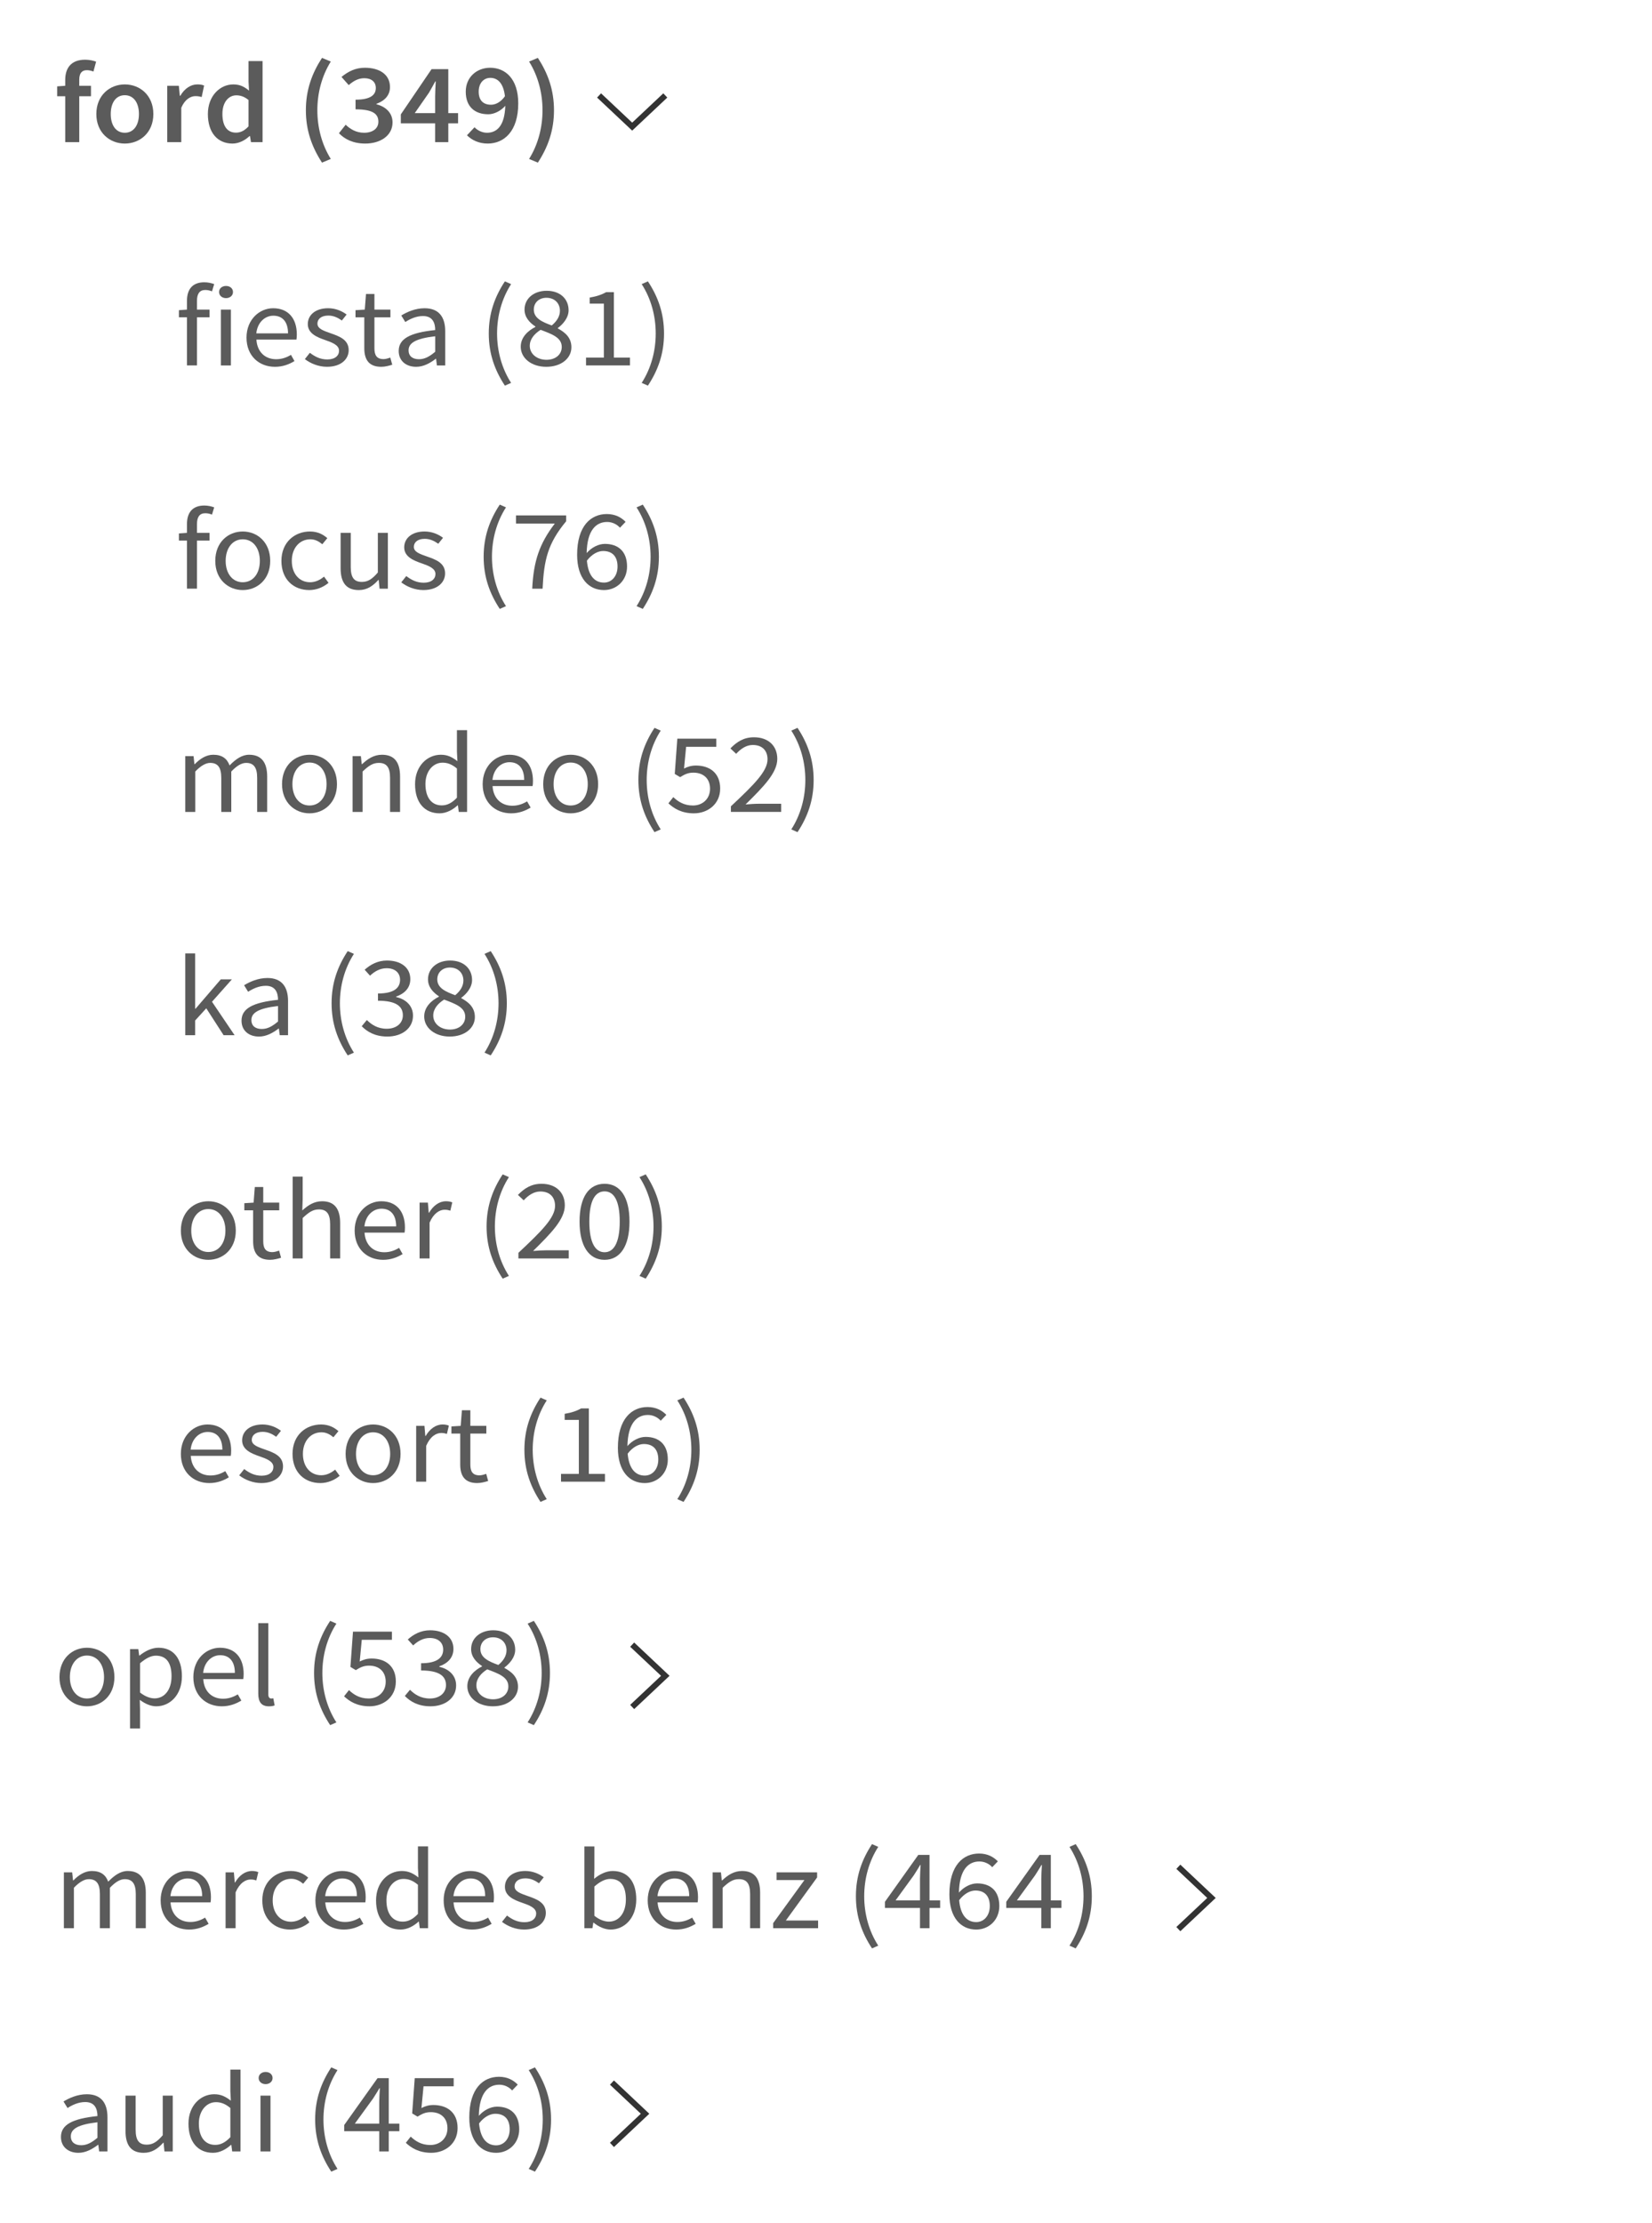 <?xml version="1.0" encoding="utf-8"?>
<!-- Generator: Adobe Illustrator 16.0.0, SVG Export Plug-In . SVG Version: 6.00 Build 0)  -->
<!DOCTYPE svg PUBLIC "-//W3C//DTD SVG 1.1//EN" "http://www.w3.org/Graphics/SVG/1.1/DTD/svg11.dtd">
<svg version="1.1" id="Layer_1" xmlns="http://www.w3.org/2000/svg" xmlns:xlink="http://www.w3.org/1999/xlink" x="0px" y="0px"
	 width="284.334px" height="382.48px" viewBox="0 0 284.334 382.48" enable-background="new 0 0 284.334 382.48"
	 xml:space="preserve">
<g>
	<path fill="none" stroke="#333333" stroke-miterlimit="10" d="M229.842,250.86"/>
</g>
<g>
	<polygon fill="#333333" points="108.808,22.475 102.766,16.788 103.452,16.06 108.808,21.102 114.165,16.06 114.851,16.788 	"/>
</g>
<g>
	<polygon fill="#333333" points="109.15,294.065 108.464,293.336 113.778,288.337 108.464,283.338 109.15,282.61 115.237,288.337 	
		"/>
</g>
<g>
	<polygon fill="#333333" points="203.154,332.285 202.469,331.557 207.783,326.558 202.469,321.558 203.154,320.829 
		209.242,326.558 	"/>
</g>
<g>
	<polygon fill="#333333" points="105.669,369.414 104.983,368.686 110.296,363.687 104.983,358.688 105.669,357.959 
		111.755,363.687 	"/>
</g>
<g enable-background="new    ">
	<path fill="#5B5B5B" d="M14.965,283.508c2.5,0,4.728,1.837,4.728,5.059c0,3.181-2.228,5.019-4.728,5.019
		c-2.5,0-4.728-1.838-4.728-5.019C10.238,285.345,12.465,283.508,14.965,283.508z M14.965,292.241c1.765,0,2.942-1.481,2.942-3.675
		c0-2.214-1.177-3.716-2.942-3.716c-1.744,0-2.941,1.502-2.941,3.716C12.024,290.76,13.222,292.241,14.965,292.241z"/>
	<path fill="#5B5B5B" d="M24.102,294.158v3.24h-1.723v-13.654h1.429l0.147,1.106h0.063c0.924-0.731,2.059-1.343,3.257-1.343
		c2.626,0,4.034,1.916,4.034,4.9c0,3.26-2.08,5.177-4.413,5.177c-0.945,0-1.891-0.415-2.836-1.106L24.102,294.158z M26.603,292.221
		c1.681,0,2.92-1.441,2.92-3.812c0-2.115-0.756-3.537-2.689-3.537c-0.861,0-1.723,0.454-2.731,1.304v5.038
		C25.026,291.946,25.93,292.221,26.603,292.221z"/>
	<path fill="#5B5B5B" d="M37.861,283.508c2.605,0,4.076,1.758,4.076,4.504c0,0.336-0.021,0.652-0.063,0.891h-6.892
		c0.126,2.074,1.45,3.379,3.404,3.379c0.966,0,1.786-0.297,2.542-0.752l0.609,1.067c-0.883,0.534-1.975,0.988-3.362,0.988
		c-2.731,0-4.896-1.878-4.896-5.019C33.28,285.424,35.529,283.508,37.861,283.508z M40.424,287.834c0-1.955-0.924-3.043-2.521-3.043
		c-1.429,0-2.731,1.107-2.941,3.043H40.424z"/>
	<path fill="#5B5B5B" d="M44.455,279.279h1.723v12.251c0,0.514,0.231,0.712,0.483,0.712c0.105,0,0.189,0,0.378-0.04l0.231,1.226
		c-0.231,0.099-0.525,0.158-0.988,0.158c-1.303,0-1.828-0.771-1.828-2.174V279.279z"/>
	<path fill="#5B5B5B" d="M54.054,287.855c0-3.478,1.029-6.323,2.773-8.972l1.071,0.475c-1.618,2.51-2.416,5.493-2.416,8.497
		c0,3.003,0.798,5.987,2.416,8.497l-1.071,0.474C55.083,294.178,54.054,291.332,54.054,287.855z"/>
	<path fill="#5B5B5B" d="M60.061,290.799c0.798,0.75,1.807,1.442,3.383,1.442c1.639,0,2.941-1.126,2.941-2.886
		c0-1.738-1.134-2.766-2.857-2.766c-0.924,0-1.492,0.276-2.29,0.771l-0.925-0.554l0.441-6.066h6.703v1.403h-5.19l-0.357,3.735
		c0.63-0.316,1.24-0.514,2.059-0.514c2.29,0,4.16,1.225,4.16,3.951s-2.185,4.269-4.518,4.269c-2.143,0-3.467-0.851-4.391-1.72
		L60.061,290.799z"/>
	<path fill="#5B5B5B" d="M70.563,290.74c0.798,0.79,1.849,1.502,3.425,1.502c1.618,0,2.773-0.909,2.773-2.312
		c0-1.502-1.092-2.51-4.286-2.51v-1.245c2.857,0,3.803-1.028,3.803-2.352c0-1.226-0.883-1.995-2.312-1.995
		c-1.113,0-2.059,0.533-2.857,1.283l-0.924-1.027c1.029-0.908,2.269-1.58,3.845-1.58c2.333,0,4.013,1.166,4.013,3.201
		c0,1.521-0.987,2.489-2.437,3.003v0.079c1.618,0.355,2.899,1.463,2.899,3.201c0,2.232-1.954,3.597-4.413,3.597
		c-2.143,0-3.509-0.851-4.412-1.778L70.563,290.74z"/>
	<path fill="#5B5B5B" d="M82.957,286.729v-0.08c-0.987-0.651-1.87-1.58-1.87-2.904c0-1.937,1.639-3.24,3.803-3.24
		c2.332,0,3.782,1.402,3.782,3.359c0,1.323-1.03,2.449-1.849,3.043v0.078c1.198,0.652,2.332,1.542,2.332,3.241
		c0,1.877-1.723,3.359-4.328,3.359c-2.521,0-4.392-1.462-4.392-3.458C80.436,288.487,81.696,287.361,82.957,286.729z
		 M84.869,292.379c1.555,0,2.626-0.908,2.626-2.213c0-1.62-1.702-2.213-3.635-2.943c-1.071,0.672-1.87,1.6-1.87,2.746
		C81.991,291.371,83.23,292.379,84.869,292.379z M87.18,283.942c0-1.244-0.861-2.232-2.332-2.232c-1.24,0-2.164,0.811-2.164,2.035
		c0,1.502,1.471,2.135,3.088,2.727C86.676,285.721,87.18,284.871,87.18,283.942z"/>
	<path fill="#5B5B5B" d="M93.229,287.855c0-3.004-0.798-5.987-2.417-8.497l1.072-0.475c1.744,2.648,2.773,5.494,2.773,8.972
		s-1.03,6.323-2.773,8.971l-1.072-0.474C92.43,293.842,93.229,290.858,93.229,287.855z"/>
</g>
<g enable-background="new    ">
	<path fill="#5B5B5B" d="M10.995,322.157h1.429l0.147,1.384h0.063c0.882-0.91,1.954-1.621,3.173-1.621
		c1.555,0,2.395,0.691,2.815,1.838c1.072-1.087,2.122-1.838,3.362-1.838c2.101,0,3.11,1.305,3.11,3.755v6.086H23.37v-5.868
		c0-1.799-0.609-2.569-1.891-2.569c-0.798,0-1.618,0.494-2.563,1.481v6.956h-1.723v-5.868c0-1.799-0.609-2.569-1.912-2.569
		c-0.756,0-1.618,0.494-2.563,1.481v6.956h-1.723V322.157z"/>
	<path fill="#5B5B5B" d="M32.231,321.92c2.605,0,4.076,1.759,4.076,4.506c0,0.336-0.021,0.652-0.063,0.889h-6.892
		c0.126,2.075,1.45,3.379,3.404,3.379c0.966,0,1.786-0.296,2.542-0.75l0.609,1.066c-0.883,0.533-1.975,0.988-3.362,0.988
		c-2.731,0-4.896-1.877-4.896-5.02C27.651,323.837,29.899,321.92,32.231,321.92z M34.795,326.248c0-1.957-0.924-3.043-2.521-3.043
		c-1.429,0-2.731,1.105-2.941,3.043H34.795z"/>
	<path fill="#5B5B5B" d="M38.826,322.157h1.429l0.147,1.739h0.063c0.693-1.205,1.744-1.977,2.899-1.977
		c0.441,0,0.756,0.06,1.093,0.197l-0.336,1.424c-0.336-0.1-0.567-0.158-0.987-0.158c-0.861,0-1.891,0.592-2.584,2.213v6.165h-1.723
		V322.157z"/>
	<path fill="#5B5B5B" d="M50.064,321.92c1.345,0,2.29,0.533,2.983,1.146l-0.861,1.047c-0.609-0.494-1.24-0.85-2.059-0.85
		c-1.849,0-3.194,1.502-3.194,3.715c0,2.193,1.282,3.676,3.152,3.676c0.966,0,1.786-0.455,2.395-0.969l0.777,1.067
		c-0.924,0.771-2.101,1.245-3.319,1.245c-2.71,0-4.791-1.838-4.791-5.02C45.147,323.758,47.438,321.92,50.064,321.92z"/>
	<path fill="#5B5B5B" d="M58.865,321.92c2.605,0,4.076,1.759,4.076,4.506c0,0.336-0.021,0.652-0.063,0.889h-6.892
		c0.126,2.075,1.45,3.379,3.404,3.379c0.966,0,1.786-0.296,2.542-0.75l0.609,1.066c-0.883,0.533-1.975,0.988-3.362,0.988
		c-2.731,0-4.896-1.877-4.896-5.02C54.285,323.837,56.533,321.92,58.865,321.92z M61.429,326.248c0-1.957-0.924-3.043-2.521-3.043
		c-1.429,0-2.731,1.105-2.941,3.043H61.429z"/>
	<path fill="#5B5B5B" d="M69.158,321.92c1.177,0,1.954,0.415,2.857,1.107l-0.084-1.641v-3.695h1.744v14.069h-1.429l-0.147-1.126
		h-0.063c-0.798,0.73-1.891,1.363-3.088,1.363c-2.563,0-4.224-1.818-4.224-5.02C64.724,323.857,66.826,321.92,69.158,321.92z
		 M69.326,330.635c0.946,0,1.765-0.436,2.605-1.324v-5.02c-0.861-0.73-1.639-1.008-2.479-1.008c-1.639,0-2.942,1.482-2.942,3.676
		C66.51,329.251,67.54,330.635,69.326,330.635z"/>
	<path fill="#5B5B5B" d="M80.941,321.92c2.605,0,4.076,1.759,4.076,4.506c0,0.336-0.021,0.652-0.063,0.889h-6.892
		c0.126,2.075,1.45,3.379,3.404,3.379c0.966,0,1.786-0.296,2.542-0.75l0.609,1.066c-0.883,0.533-1.975,0.988-3.362,0.988
		c-2.731,0-4.896-1.877-4.896-5.02C76.361,323.837,78.609,321.92,80.941,321.92z M83.505,326.248c0-1.957-0.924-3.043-2.521-3.043
		c-1.429,0-2.731,1.105-2.941,3.043H83.505z"/>
	<path fill="#5B5B5B" d="M87.262,329.587c0.882,0.672,1.786,1.146,3.005,1.146c1.345,0,2.017-0.672,2.017-1.502
		c0-0.987-1.219-1.423-2.333-1.817c-1.45-0.494-3.046-1.146-3.046-2.768c0-1.541,1.303-2.727,3.509-2.727
		c1.282,0,2.395,0.494,3.173,1.087l-0.82,1.028c-0.693-0.494-1.429-0.85-2.332-0.85c-1.282,0-1.87,0.651-1.87,1.383
		c0,0.908,1.114,1.244,2.269,1.66c1.471,0.514,3.11,1.086,3.11,2.904c0,1.561-1.324,2.865-3.74,2.865
		c-1.45,0-2.837-0.573-3.803-1.324L87.262,329.587z"/>
	<path fill="#5B5B5B" d="M100.58,317.692h1.723v3.834l-0.042,1.738c0.924-0.771,2.059-1.344,3.194-1.344
		c2.647,0,4.055,1.917,4.055,4.881c0,3.28-2.08,5.197-4.413,5.197c-0.945,0-2.017-0.436-2.92-1.186h-0.063l-0.147,0.948h-1.387
		V317.692z M104.803,330.635c1.681,0,2.92-1.443,2.92-3.814c0-2.113-0.756-3.537-2.689-3.537c-0.861,0-1.765,0.455-2.731,1.305
		v5.039C103.206,330.358,104.13,330.635,104.803,330.635z"/>
	<path fill="#5B5B5B" d="M116.061,321.92c2.605,0,4.076,1.759,4.076,4.506c0,0.336-0.021,0.652-0.063,0.889h-6.892
		c0.126,2.075,1.45,3.379,3.404,3.379c0.966,0,1.786-0.296,2.542-0.75l0.609,1.066c-0.883,0.533-1.975,0.988-3.362,0.988
		c-2.731,0-4.896-1.877-4.896-5.02C111.48,323.837,113.729,321.92,116.061,321.92z M118.625,326.248
		c0-1.957-0.924-3.043-2.521-3.043c-1.429,0-2.731,1.105-2.941,3.043H118.625z"/>
	<path fill="#5B5B5B" d="M122.656,322.157h1.429l0.147,1.384h0.063c0.966-0.91,2.017-1.621,3.425-1.621
		c2.143,0,3.11,1.305,3.11,3.755v6.086h-1.723v-5.868c0-1.799-0.588-2.569-1.933-2.569c-1.05,0-1.765,0.514-2.794,1.481v6.956
		h-1.723V322.157z"/>
	<path fill="#5B5B5B" d="M133.074,330.891l5.379-7.409h-4.791v-1.324h6.976v0.87l-5.379,7.41h5.547v1.323h-7.732V330.891z"/>
	<path fill="#5B5B5B" d="M147.315,326.268c0-3.479,1.029-6.323,2.773-8.971l1.071,0.474c-1.618,2.51-2.416,5.493-2.416,8.497
		s0.798,5.987,2.416,8.496l-1.071,0.475C148.345,332.591,147.315,329.745,147.315,326.268z"/>
	<path fill="#5B5B5B" d="M161.812,328.283h-1.828v3.478h-1.64v-3.478h-6.03v-1.067l5.736-8.062h1.934v7.824h1.828V328.283z
		 M158.344,326.979v-3.655c0-0.672,0.063-1.759,0.105-2.431h-0.084c-0.337,0.613-0.715,1.166-1.093,1.778l-3.131,4.308H158.344z"/>
	<path fill="#5B5B5B" d="M170.779,321.268c-0.546-0.611-1.366-0.987-2.206-0.987c-1.87,0-3.445,1.363-3.529,5.354
		c0.84-0.968,2.037-1.58,3.131-1.58c2.311,0,3.823,1.304,3.823,3.893c0,2.41-1.807,4.051-3.972,4.051
		c-2.626,0-4.622-2.016-4.622-6.066c0-5.059,2.438-7.016,5.106-7.016c1.449,0,2.479,0.574,3.235,1.344L170.779,321.268z
		 M170.359,327.948c0-1.641-0.819-2.668-2.479-2.668c-0.84,0-1.891,0.475-2.795,1.66c0.211,2.45,1.24,3.773,2.941,3.773
		C169.351,330.713,170.359,329.608,170.359,327.948z"/>
	<path fill="#5B5B5B" d="M182.69,328.283h-1.828v3.478h-1.64v-3.478h-6.03v-1.067l5.736-8.062h1.934v7.824h1.828V328.283z
		 M179.223,326.979v-3.655c0-0.672,0.063-1.759,0.105-2.431h-0.084c-0.337,0.613-0.715,1.166-1.093,1.778l-3.131,4.308H179.223z"/>
	<path fill="#5B5B5B" d="M186.489,326.268c0-3.004-0.798-5.987-2.416-8.497l1.072-0.474c1.743,2.647,2.773,5.492,2.773,8.971
		c0,3.478-1.03,6.323-2.773,8.971l-1.072-0.475C185.691,332.255,186.489,329.272,186.489,326.268z"/>
</g>
<g enable-background="new    ">
	<path fill="#5B5B5B" d="M16.772,364.087c0-1.226-0.441-2.411-2.101-2.411c-1.198,0-2.248,0.514-3.046,1.027l-0.694-1.126
		c0.946-0.573,2.375-1.245,4.013-1.245c2.5,0,3.551,1.562,3.551,3.952v5.889h-1.429l-0.147-1.146h-0.042
		c-0.987,0.75-2.122,1.383-3.383,1.383c-1.723,0-3.004-1.008-3.004-2.727C10.49,365.588,12.423,364.541,16.772,364.087z
		 M13.978,369.106c0.987,0,1.807-0.454,2.794-1.284v-2.667c-3.425,0.395-4.581,1.186-4.581,2.41
		C12.192,368.652,12.97,369.106,13.978,369.106z"/>
	<path fill="#5B5B5B" d="M21.602,360.57h1.744v5.868c0,1.799,0.567,2.569,1.912,2.569c1.05,0,1.786-0.493,2.752-1.62v-6.817h1.723
		v9.604h-1.429l-0.147-1.502h-0.063c-0.945,1.048-1.954,1.739-3.362,1.739c-2.164,0-3.131-1.305-3.131-3.754V360.57z"/>
	<path fill="#5B5B5B" d="M36.874,360.332c1.177,0,1.954,0.415,2.857,1.107l-0.084-1.641v-3.695h1.744v14.069h-1.429l-0.147-1.126
		h-0.063c-0.798,0.73-1.891,1.363-3.088,1.363c-2.563,0-4.224-1.818-4.224-5.02C32.44,362.269,34.542,360.332,36.874,360.332z
		 M37.042,369.047c0.946,0,1.765-0.436,2.605-1.324v-5.02c-0.861-0.73-1.639-1.008-2.479-1.008c-1.639,0-2.942,1.482-2.942,3.676
		C34.226,367.663,35.256,369.047,37.042,369.047z"/>
	<path fill="#5B5B5B" d="M44.518,357.546c0-0.632,0.525-1.047,1.198-1.047s1.198,0.415,1.198,1.047c0,0.612-0.525,1.048-1.198,1.048
		S44.518,358.158,44.518,357.546z M44.833,360.57h1.723v9.604h-1.723V360.57z"/>
	<path fill="#5B5B5B" d="M54.243,364.68c0-3.479,1.029-6.323,2.773-8.971l1.071,0.474c-1.618,2.51-2.416,5.493-2.416,8.497
		s0.798,5.987,2.416,8.496l-1.071,0.475C55.272,371.003,54.243,368.157,54.243,364.68z"/>
	<path fill="#5B5B5B" d="M68.739,366.696h-1.828v3.478h-1.639v-3.478h-6.03v-1.067l5.736-8.062h1.933v7.824h1.828V366.696z
		 M65.272,365.391v-3.655c0-0.672,0.063-1.759,0.105-2.431h-0.084c-0.336,0.613-0.715,1.166-1.093,1.778l-3.131,4.308H65.272z"/>
	<path fill="#5B5B5B" d="M70.689,367.624c0.798,0.751,1.807,1.442,3.383,1.442c1.639,0,2.941-1.127,2.941-2.885
		c0-1.739-1.134-2.767-2.857-2.767c-0.924,0-1.492,0.276-2.29,0.771l-0.925-0.553l0.441-6.066h6.703v1.402h-5.19l-0.357,3.734
		c0.63-0.316,1.24-0.514,2.059-0.514c2.29,0,4.16,1.226,4.16,3.952c0,2.728-2.185,4.269-4.518,4.269
		c-2.143,0-3.467-0.85-4.391-1.719L70.689,367.624z"/>
	<path fill="#5B5B5B" d="M88.146,359.68c-0.546-0.611-1.366-0.987-2.206-0.987c-1.87,0-3.446,1.363-3.53,5.354
		c0.84-0.968,2.038-1.58,3.131-1.58c2.311,0,3.824,1.304,3.824,3.893c0,2.41-1.807,4.051-3.971,4.051
		c-2.626,0-4.623-2.016-4.623-6.066c0-5.059,2.438-7.016,5.106-7.016c1.45,0,2.479,0.574,3.236,1.344L88.146,359.68z M87.727,366.36
		c0-1.641-0.819-2.668-2.479-2.668c-0.84,0-1.891,0.475-2.794,1.66c0.21,2.45,1.24,3.773,2.941,3.773
		C86.718,369.125,87.727,368.02,87.727,366.36z"/>
	<path fill="#5B5B5B" d="M93.417,364.68c0-3.004-0.798-5.987-2.417-8.497l1.072-0.474c1.744,2.647,2.773,5.492,2.773,8.971
		c0,3.478-1.03,6.323-2.773,8.971l-1.072-0.475C92.619,370.667,93.417,367.684,93.417,364.68z"/>
</g>
<g enable-background="new    ">
	<path fill="#5B5B5B" d="M16.079,12.311c-0.378-0.158-0.777-0.237-1.135-0.237c-0.84,0-1.303,0.514-1.303,1.64v1.047h2.018v1.798
		h-2.018v7.904h-2.416v-7.904H9.839V14.86l1.387-0.099v-1.008c0-2.016,0.987-3.478,3.425-3.478c0.735,0,1.429,0.158,1.891,0.336
		L16.079,12.311z"/>
	<path fill="#5B5B5B" d="M21.477,14.524c2.584,0,4.917,1.857,4.917,5.098c0,3.221-2.333,5.079-4.917,5.079
		c-2.563,0-4.896-1.857-4.896-5.079C16.581,16.381,18.914,14.524,21.477,14.524z M21.477,22.843c1.513,0,2.437-1.285,2.437-3.221
		c0-1.956-0.924-3.241-2.437-3.241c-1.513,0-2.417,1.285-2.417,3.241C19.061,21.558,19.964,22.843,21.477,22.843z"/>
	<path fill="#5B5B5B" d="M28.785,14.761h1.996l0.168,1.719h0.084c0.735-1.265,1.828-1.957,2.92-1.957
		c0.525,0,0.861,0.06,1.177,0.198l-0.42,1.976c-0.357-0.099-0.63-0.158-1.072-0.158c-0.819,0-1.807,0.534-2.437,1.996v5.928h-2.417
		V14.761z"/>
	<path fill="#5B5B5B" d="M40.15,14.524c1.177,0,1.912,0.415,2.71,1.067l-0.084-1.562v-3.517h2.416v13.951h-1.996l-0.168-1.047
		h-0.084c-0.756,0.711-1.807,1.285-2.92,1.285c-2.584,0-4.245-1.877-4.245-5.079C35.78,16.46,37.902,14.524,40.15,14.524z
		 M40.613,22.823c0.798,0,1.471-0.336,2.164-1.087v-4.525c-0.714-0.593-1.408-0.81-2.101-0.81c-1.324,0-2.396,1.166-2.396,3.201
		C38.28,21.697,39.121,22.823,40.613,22.823z"/>
	<path fill="#5B5B5B" d="M52.646,18.97c0-3.478,1.03-6.323,2.774-9.011l1.513,0.632c-1.576,2.529-2.312,5.474-2.312,8.378
		s0.735,5.849,2.312,8.378L55.42,27.98C53.676,25.293,52.646,22.448,52.646,18.97z"/>
	<path fill="#5B5B5B" d="M59.494,21.46c0.799,0.771,1.828,1.383,3.173,1.383c1.45,0,2.458-0.711,2.458-1.897
		c0-1.304-0.882-2.134-3.929-2.134v-1.66c2.626,0,3.488-0.85,3.488-2.016c0-1.047-0.756-1.68-1.975-1.68
		c-1.05,0-1.87,0.474-2.689,1.186l-1.24-1.403c1.135-0.949,2.417-1.581,4.013-1.581c2.563,0,4.329,1.186,4.329,3.32
		c0,1.403-0.883,2.352-2.333,2.885v0.079c1.576,0.396,2.773,1.462,2.773,3.122c0,2.292-2.122,3.636-4.685,3.636
		c-2.165,0-3.593-0.791-4.539-1.779L59.494,21.46z"/>
	<path fill="#5B5B5B" d="M78.842,21.222h-1.681v3.241h-2.27v-3.241h-5.904v-1.541l5.294-7.786h2.879v7.568h1.681V21.222z
		 M74.892,19.464v-2.845c0-0.731,0.063-1.877,0.105-2.608h-0.084c-0.336,0.652-0.714,1.284-1.092,1.956l-2.438,3.498H74.892z"/>
	<path fill="#5B5B5B" d="M81.675,21.894c0.504,0.553,1.324,0.949,2.144,0.949c1.681,0,3.046-1.166,3.151-4.644
		c-0.777,0.909-1.954,1.462-2.92,1.462c-2.29,0-3.887-1.265-3.887-3.893c0-2.51,1.912-4.11,4.202-4.11
		c2.605,0,4.833,1.897,4.833,6.126c0,4.88-2.5,6.916-5.253,6.916c-1.597,0-2.773-0.632-3.572-1.423L81.675,21.894z M86.907,16.559
		c-0.252-2.213-1.219-3.161-2.521-3.161c-1.092,0-1.996,0.85-1.996,2.371c0,1.482,0.778,2.252,2.123,2.252
		C85.268,18.021,86.171,17.606,86.907,16.559z"/>
	<path fill="#5B5B5B" d="M93.375,18.97c0-2.905-0.735-5.849-2.312-8.378l1.513-0.632c1.744,2.688,2.773,5.533,2.773,9.011
		c0,3.478-1.03,6.323-2.773,9.01l-1.513-0.632C92.64,24.819,93.375,21.875,93.375,18.97z"/>
</g>
<g enable-background="new    ">
	<path fill="#5B5B5B" d="M36.487,50.13c-0.378-0.158-0.777-0.237-1.155-0.237c-0.967,0-1.429,0.632-1.429,1.857v1.521h2.164v1.324
		h-2.164v8.279H32.18v-8.279h-1.387v-1.225l1.387-0.099V51.75c0-1.956,0.945-3.181,2.983-3.181c0.63,0,1.24,0.138,1.702,0.316
		L36.487,50.13z"/>
	<path fill="#5B5B5B" d="M37.704,50.248c0-0.632,0.525-1.047,1.198-1.047s1.198,0.415,1.198,1.047c0,0.613-0.525,1.047-1.198,1.047
		S37.704,50.861,37.704,50.248z M38.02,53.272h1.723v9.604H38.02V53.272z"/>
	<path fill="#5B5B5B" d="M47.01,53.035c2.605,0,4.076,1.758,4.076,4.505c0,0.336-0.021,0.652-0.063,0.89h-6.892
		c0.126,2.075,1.45,3.379,3.404,3.379c0.966,0,1.786-0.296,2.542-0.751l0.609,1.067c-0.883,0.534-1.975,0.988-3.362,0.988
		c-2.731,0-4.896-1.877-4.896-5.019C42.43,54.951,44.678,53.035,47.01,53.035z M49.574,57.362c0-1.956-0.924-3.043-2.521-3.043
		c-1.429,0-2.731,1.106-2.941,3.043H49.574z"/>
	<path fill="#5B5B5B" d="M53.332,60.701c0.882,0.672,1.786,1.146,3.005,1.146c1.345,0,2.017-0.672,2.017-1.502
		c0-0.988-1.219-1.423-2.333-1.818c-1.45-0.494-3.046-1.146-3.046-2.767c0-1.541,1.303-2.727,3.509-2.727
		c1.282,0,2.395,0.494,3.173,1.086l-0.82,1.028c-0.693-0.494-1.429-0.85-2.332-0.85c-1.282,0-1.87,0.652-1.87,1.383
		c0,0.909,1.114,1.245,2.269,1.66c1.471,0.514,3.11,1.087,3.11,2.905c0,1.561-1.324,2.865-3.74,2.865
		c-1.45,0-2.837-0.573-3.803-1.324L53.332,60.701z"/>
	<path fill="#5B5B5B" d="M62.7,54.596h-1.513v-1.225l1.597-0.099l0.21-2.688h1.45v2.688h2.752v1.324h-2.752v5.335
		c0,1.186,0.399,1.857,1.576,1.857c0.357,0,0.819-0.138,1.156-0.257l0.336,1.225c-0.567,0.178-1.261,0.356-1.891,0.356
		c-2.185,0-2.92-1.304-2.92-3.201V54.596z"/>
	<path fill="#5B5B5B" d="M74.905,56.789c0-1.225-0.441-2.411-2.101-2.411c-1.198,0-2.248,0.514-3.046,1.028l-0.694-1.126
		c0.946-0.573,2.375-1.245,4.013-1.245c2.5,0,3.551,1.561,3.551,3.952v5.889H75.2l-0.147-1.146H75.01
		c-0.987,0.751-2.122,1.383-3.383,1.383c-1.723,0-3.004-1.008-3.004-2.727C68.623,58.291,70.556,57.243,74.905,56.789z
		 M72.111,61.808c0.987,0,1.807-0.455,2.794-1.285v-2.667c-3.425,0.395-4.581,1.186-4.581,2.411
		C70.325,61.354,71.103,61.808,72.111,61.808z"/>
	<path fill="#5B5B5B" d="M84.125,57.382c0-3.478,1.029-6.323,2.773-8.971l1.071,0.474c-1.618,2.51-2.416,5.493-2.416,8.497
		c0,3.003,0.798,5.987,2.416,8.497l-1.071,0.474C85.154,63.705,84.125,60.86,84.125,57.382z"/>
	<path fill="#5B5B5B" d="M92.149,56.256v-0.079c-0.987-0.652-1.87-1.581-1.87-2.905c0-1.937,1.639-3.241,3.803-3.241
		c2.332,0,3.782,1.403,3.782,3.359c0,1.324-1.03,2.45-1.849,3.043v0.079c1.198,0.652,2.332,1.542,2.332,3.241
		c0,1.877-1.723,3.359-4.328,3.359c-2.521,0-4.392-1.462-4.392-3.458C89.627,58.014,90.888,56.888,92.149,56.256z M94.061,61.907
		c1.555,0,2.626-0.909,2.626-2.213c0-1.621-1.702-2.213-3.635-2.944c-1.071,0.672-1.87,1.601-1.87,2.747
		C91.183,60.899,92.422,61.907,94.061,61.907z M96.372,53.469c0-1.245-0.861-2.233-2.332-2.233c-1.24,0-2.164,0.81-2.164,2.035
		c0,1.502,1.471,2.134,3.088,2.727C95.868,55.248,96.372,54.398,96.372,53.469z"/>
	<path fill="#5B5B5B" d="M100.865,61.531h3.068v-9.287h-2.438v-1.047c1.219-0.198,2.102-0.514,2.837-0.929h1.324v11.263h2.773v1.344
		h-7.564V61.531z"/>
	<path fill="#5B5B5B" d="M112.86,57.382c0-3.004-0.798-5.987-2.417-8.497l1.072-0.474c1.744,2.648,2.773,5.493,2.773,8.971
		c0,3.478-1.03,6.323-2.773,8.971l-1.072-0.474C112.062,63.369,112.86,60.385,112.86,57.382z"/>
</g>
<g enable-background="new    ">
	<path fill="#5B5B5B" d="M36.487,88.543c-0.378-0.158-0.777-0.237-1.155-0.237c-0.967,0-1.429,0.632-1.429,1.857v1.521h2.164v1.324
		h-2.164v8.279H32.18v-8.279h-1.387v-1.225l1.387-0.099v-1.521c0-1.956,0.945-3.181,2.983-3.181c0.63,0,1.24,0.138,1.702,0.316
		L36.487,88.543z"/>
	<path fill="#5B5B5B" d="M41.78,91.448c2.5,0,4.728,1.837,4.728,5.059c0,3.181-2.227,5.019-4.728,5.019
		c-2.5,0-4.728-1.838-4.728-5.019C37.053,93.285,39.28,91.448,41.78,91.448z M41.78,100.182c1.765,0,2.942-1.482,2.942-3.675
		c0-2.213-1.177-3.715-2.942-3.715c-1.744,0-2.941,1.502-2.941,3.715C38.839,98.7,40.037,100.182,41.78,100.182z"/>
	<path fill="#5B5B5B" d="M53.354,91.448c1.345,0,2.29,0.533,2.983,1.146l-0.861,1.047c-0.609-0.494-1.24-0.85-2.059-0.85
		c-1.849,0-3.194,1.502-3.194,3.715c0,2.193,1.282,3.675,3.152,3.675c0.966,0,1.786-0.455,2.395-0.968l0.777,1.067
		c-0.924,0.771-2.101,1.245-3.319,1.245c-2.71,0-4.791-1.838-4.791-5.019C48.438,93.285,50.728,91.448,53.354,91.448z"/>
	<path fill="#5B5B5B" d="M58.625,91.685h1.744v5.869c0,1.798,0.567,2.569,1.912,2.569c1.05,0,1.786-0.494,2.752-1.62v-6.817h1.723
		v9.604h-1.429l-0.147-1.502h-0.063c-0.945,1.047-1.954,1.739-3.362,1.739c-2.164,0-3.131-1.304-3.131-3.754V91.685z"/>
	<path fill="#5B5B5B" d="M69.926,99.115c0.882,0.672,1.786,1.146,3.005,1.146c1.345,0,2.017-0.672,2.017-1.502
		c0-0.988-1.219-1.423-2.333-1.818c-1.45-0.494-3.046-1.146-3.046-2.767c0-1.541,1.303-2.727,3.509-2.727
		c1.282,0,2.395,0.494,3.173,1.086l-0.82,1.028c-0.693-0.494-1.429-0.85-2.332-0.85c-1.282,0-1.87,0.652-1.87,1.383
		c0,0.909,1.114,1.245,2.269,1.66c1.471,0.514,3.11,1.087,3.11,2.905c0,1.561-1.324,2.865-3.74,2.865
		c-1.45,0-2.837-0.573-3.803-1.324L69.926,99.115z"/>
	<path fill="#5B5B5B" d="M83.243,95.795c0-3.478,1.029-6.323,2.773-8.971l1.071,0.474c-1.618,2.51-2.416,5.493-2.416,8.497
		c0,3.003,0.798,5.987,2.416,8.497l-1.071,0.474C84.272,102.118,83.243,99.273,83.243,95.795z"/>
	<path fill="#5B5B5B" d="M95.49,90.084h-6.682v-1.403h8.636v1.008c-3.173,3.813-3.824,6.679-4.055,11.599h-1.786
		C91.834,96.546,92.843,93.542,95.49,90.084z"/>
	<path fill="#5B5B5B" d="M106.707,90.796c-0.546-0.612-1.366-0.988-2.206-0.988c-1.87,0-3.446,1.363-3.53,5.355
		c0.84-0.968,2.038-1.581,3.131-1.581c2.311,0,3.824,1.304,3.824,3.893c0,2.411-1.807,4.051-3.971,4.051
		c-2.626,0-4.623-2.016-4.623-6.066c0-5.059,2.438-7.015,5.106-7.015c1.45,0,2.479,0.573,3.236,1.344L106.707,90.796z
		 M106.287,97.475c0-1.64-0.819-2.668-2.479-2.668c-0.84,0-1.891,0.475-2.794,1.66c0.21,2.45,1.24,3.774,2.941,3.774
		C105.278,100.241,106.287,99.135,106.287,97.475z"/>
	<path fill="#5B5B5B" d="M111.978,95.795c0-3.004-0.798-5.987-2.417-8.497l1.072-0.474c1.744,2.648,2.773,5.493,2.773,8.971
		c0,3.478-1.03,6.323-2.773,8.971l-1.072-0.474C111.18,101.782,111.978,98.799,111.978,95.795z"/>
</g>
<g enable-background="new    ">
	<path fill="#5B5B5B" d="M31.886,130.097h1.429l0.147,1.383h0.063c0.882-0.909,1.954-1.62,3.173-1.62
		c1.555,0,2.395,0.691,2.815,1.837c1.072-1.087,2.122-1.837,3.362-1.837c2.101,0,3.11,1.304,3.11,3.754v6.086h-1.723v-5.869
		c0-1.798-0.609-2.569-1.891-2.569c-0.798,0-1.618,0.494-2.563,1.482v6.956h-1.723v-5.869c0-1.798-0.609-2.569-1.912-2.569
		c-0.756,0-1.618,0.494-2.563,1.482v6.956h-1.723V130.097z"/>
	<path fill="#5B5B5B" d="M53.27,129.86c2.5,0,4.728,1.837,4.728,5.059c0,3.181-2.228,5.019-4.728,5.019
		c-2.5,0-4.728-1.838-4.728-5.019C48.542,131.698,50.77,129.86,53.27,129.86z M53.27,138.594c1.765,0,2.942-1.482,2.942-3.675
		c0-2.213-1.177-3.715-2.942-3.715c-1.744,0-2.941,1.502-2.941,3.715C50.329,137.112,51.526,138.594,53.27,138.594z"/>
	<path fill="#5B5B5B" d="M60.684,130.097h1.429l0.147,1.383h0.063c0.966-0.909,2.017-1.62,3.425-1.62c2.143,0,3.11,1.304,3.11,3.754
		v6.086h-1.723v-5.869c0-1.798-0.588-2.569-1.933-2.569c-1.05,0-1.765,0.514-2.794,1.482v6.956h-1.723V130.097z"/>
	<path fill="#5B5B5B" d="M75.872,129.86c1.177,0,1.954,0.415,2.857,1.106l-0.084-1.64v-3.695h1.744V139.7H78.96l-0.147-1.126H78.75
		c-0.798,0.731-1.891,1.364-3.088,1.364c-2.563,0-4.224-1.818-4.224-5.019C71.438,131.796,73.54,129.86,75.872,129.86z
		 M76.04,138.574c0.946,0,1.765-0.435,2.605-1.324v-5.019c-0.861-0.731-1.639-1.008-2.479-1.008c-1.639,0-2.942,1.482-2.942,3.675
		C73.224,137.191,74.254,138.574,76.04,138.574z"/>
	<path fill="#5B5B5B" d="M87.655,129.86c2.605,0,4.076,1.758,4.076,4.505c0,0.336-0.021,0.652-0.063,0.89h-6.892
		c0.126,2.075,1.45,3.379,3.404,3.379c0.966,0,1.786-0.296,2.542-0.751l0.609,1.067c-0.883,0.534-1.975,0.988-3.362,0.988
		c-2.731,0-4.896-1.877-4.896-5.019C83.075,131.777,85.323,129.86,87.655,129.86z M90.219,134.187c0-1.956-0.924-3.043-2.521-3.043
		c-1.429,0-2.731,1.106-2.941,3.043H90.219z"/>
	<path fill="#5B5B5B" d="M98.22,129.86c2.5,0,4.728,1.837,4.728,5.059c0,3.181-2.228,5.019-4.728,5.019
		c-2.5,0-4.728-1.838-4.728-5.019C93.493,131.698,95.72,129.86,98.22,129.86z M98.22,138.594c1.765,0,2.942-1.482,2.942-3.675
		c0-2.213-1.177-3.715-2.942-3.715c-1.744,0-2.941,1.502-2.941,3.715C95.279,137.112,96.477,138.594,98.22,138.594z"/>
	<path fill="#5B5B5B" d="M109.877,134.207c0-3.478,1.029-6.323,2.773-8.971l1.071,0.474c-1.618,2.51-2.416,5.493-2.416,8.497
		c0,3.003,0.798,5.987,2.416,8.497l-1.071,0.474C110.906,140.531,109.877,137.685,109.877,134.207z"/>
	<path fill="#5B5B5B" d="M115.884,137.152c0.798,0.75,1.807,1.442,3.383,1.442c1.639,0,2.941-1.126,2.941-2.885
		c0-1.739-1.134-2.766-2.857-2.766c-0.924,0-1.492,0.276-2.29,0.771l-0.925-0.553l0.441-6.066h6.703v1.403h-5.19l-0.357,3.735
		c0.63-0.316,1.24-0.514,2.059-0.514c2.29,0,4.16,1.225,4.16,3.952c0,2.727-2.185,4.269-4.518,4.269
		c-2.143,0-3.467-0.85-4.391-1.719L115.884,137.152z"/>
	<path fill="#5B5B5B" d="M125.798,138.732c4.034-3.774,6.304-6.046,6.304-8.082c0-1.442-0.841-2.47-2.542-2.47
		c-1.114,0-2.08,0.672-2.857,1.521l-0.988-0.929c1.114-1.146,2.312-1.917,4.055-1.917c2.479,0,4.013,1.482,4.013,3.715
		c0,2.372-2.29,4.723-5.463,7.845c0.735-0.06,1.555-0.119,2.248-0.119h3.887v1.403h-8.657V138.732z"/>
	<path fill="#5B5B5B" d="M138.612,134.207c0-3.004-0.798-5.987-2.417-8.497l1.072-0.474c1.744,2.648,2.773,5.493,2.773,8.971
		c0,3.478-1.03,6.323-2.773,8.971l-1.072-0.474C137.814,140.195,138.612,137.211,138.612,134.207z"/>
</g>
<g enable-background="new    ">
	<path fill="#5B5B5B" d="M31.886,164.043h1.702v9.524h0.063l4.35-5.059h1.912l-3.425,3.854l3.887,5.75h-1.891l-2.983-4.624
		l-1.912,2.095v2.529h-1.702V164.043z"/>
	<path fill="#5B5B5B" d="M47.852,172.027c0-1.225-0.441-2.411-2.101-2.411c-1.198,0-2.248,0.514-3.046,1.028l-0.694-1.126
		c0.946-0.573,2.375-1.245,4.013-1.245c2.5,0,3.551,1.561,3.551,3.952v5.889h-1.429l-0.147-1.146h-0.042
		c-0.987,0.751-2.122,1.383-3.383,1.383c-1.723,0-3.004-1.008-3.004-2.727C41.569,173.528,43.502,172.481,47.852,172.027z
		 M45.057,177.046c0.987,0,1.807-0.455,2.794-1.285v-2.667c-3.425,0.395-4.581,1.186-4.581,2.411
		C43.271,176.591,44.049,177.046,45.057,177.046z"/>
	<path fill="#5B5B5B" d="M57.071,172.619c0-3.478,1.029-6.323,2.773-8.971l1.071,0.474c-1.618,2.51-2.416,5.493-2.416,8.497
		c0,3.003,0.798,5.987,2.416,8.497l-1.071,0.474C58.101,178.943,57.071,176.097,57.071,172.619z"/>
	<path fill="#5B5B5B" d="M63.141,175.504c0.798,0.791,1.849,1.502,3.425,1.502c1.618,0,2.773-0.909,2.773-2.312
		c0-1.502-1.092-2.51-4.286-2.51v-1.245c2.857,0,3.803-1.028,3.803-2.352c0-1.225-0.883-1.996-2.312-1.996
		c-1.113,0-2.059,0.533-2.857,1.284l-0.924-1.027c1.029-0.909,2.269-1.581,3.845-1.581c2.333,0,4.013,1.166,4.013,3.201
		c0,1.521-0.987,2.49-2.437,3.003v0.079c1.618,0.356,2.899,1.462,2.899,3.201c0,2.233-1.954,3.597-4.413,3.597
		c-2.143,0-3.509-0.85-4.412-1.779L63.141,175.504z"/>
	<path fill="#5B5B5B" d="M75.535,171.493v-0.079c-0.987-0.652-1.87-1.581-1.87-2.905c0-1.937,1.639-3.241,3.803-3.241
		c2.332,0,3.782,1.403,3.782,3.359c0,1.324-1.03,2.45-1.849,3.043v0.079c1.198,0.652,2.332,1.542,2.332,3.241
		c0,1.877-1.723,3.359-4.328,3.359c-2.521,0-4.392-1.462-4.392-3.458C73.013,173.252,74.274,172.125,75.535,171.493z
		 M77.447,177.144c1.555,0,2.626-0.909,2.626-2.213c0-1.621-1.702-2.213-3.635-2.944c-1.071,0.672-1.87,1.601-1.87,2.747
		C74.568,176.136,75.808,177.144,77.447,177.144z M79.758,168.707c0-1.245-0.861-2.233-2.332-2.233c-1.24,0-2.164,0.81-2.164,2.035
		c0,1.502,1.471,2.134,3.088,2.727C79.254,170.485,79.758,169.635,79.758,168.707z"/>
	<path fill="#5B5B5B" d="M85.806,172.619c0-3.004-0.798-5.987-2.417-8.497l1.072-0.474c1.744,2.648,2.773,5.493,2.773,8.971
		c0,3.478-1.03,6.323-2.773,8.971l-1.072-0.474C85.008,178.607,85.806,175.623,85.806,172.619z"/>
</g>
<g enable-background="new    ">
	<path fill="#5B5B5B" d="M35.857,206.686c2.5,0,4.728,1.837,4.728,5.059c0,3.181-2.228,5.019-4.728,5.019
		c-2.5,0-4.728-1.838-4.728-5.019C31.129,208.523,33.357,206.686,35.857,206.686z M35.857,215.419c1.765,0,2.942-1.481,2.942-3.675
		c0-2.214-1.177-3.716-2.942-3.716c-1.744,0-2.941,1.502-2.941,3.716C32.916,213.938,34.113,215.419,35.857,215.419z"/>
	<path fill="#5B5B5B" d="M43.565,208.246h-1.513v-1.225l1.597-0.1l0.21-2.688h1.45v2.688h2.752v1.324h-2.752v5.335
		c0,1.186,0.399,1.857,1.576,1.857c0.357,0,0.819-0.138,1.156-0.257l0.336,1.225c-0.567,0.178-1.261,0.356-1.891,0.356
		c-2.185,0-2.92-1.304-2.92-3.201V208.246z"/>
	<path fill="#5B5B5B" d="M50.371,202.456h1.723v3.833l-0.063,1.977c0.966-0.869,1.996-1.58,3.404-1.58
		c2.143,0,3.11,1.304,3.11,3.754v6.086h-1.723v-5.869c0-1.798-0.588-2.568-1.933-2.568c-1.05,0-1.765,0.514-2.794,1.482v6.955
		h-1.723V202.456z"/>
	<path fill="#5B5B5B" d="M65.621,206.686c2.605,0,4.076,1.758,4.076,4.504c0,0.336-0.021,0.652-0.063,0.891h-6.892
		c0.126,2.074,1.45,3.379,3.404,3.379c0.966,0,1.786-0.297,2.542-0.752l0.609,1.067c-0.883,0.534-1.975,0.988-3.362,0.988
		c-2.731,0-4.896-1.878-4.896-5.019C61.04,208.602,63.289,206.686,65.621,206.686z M68.184,211.012c0-1.955-0.924-3.043-2.521-3.043
		c-1.429,0-2.731,1.107-2.941,3.043H68.184z"/>
	<path fill="#5B5B5B" d="M72.215,206.922h1.429l0.147,1.738h0.063c0.693-1.205,1.744-1.975,2.899-1.975
		c0.441,0,0.756,0.059,1.093,0.197l-0.336,1.422c-0.336-0.098-0.567-0.158-0.987-0.158c-0.861,0-1.891,0.594-2.584,2.214v6.165
		h-1.723V206.922z"/>
	<path fill="#5B5B5B" d="M83.747,211.032c0-3.478,1.029-6.323,2.773-8.972l1.071,0.475c-1.618,2.51-2.416,5.493-2.416,8.497
		c0,3.003,0.798,5.987,2.416,8.497l-1.071,0.474C84.776,217.356,83.747,214.51,83.747,211.032z"/>
	<path fill="#5B5B5B" d="M89.229,215.557c4.034-3.773,6.304-6.046,6.304-8.082c0-1.441-0.841-2.469-2.542-2.469
		c-1.114,0-2.08,0.672-2.857,1.521l-0.988-0.93c1.114-1.146,2.312-1.916,4.055-1.916c2.479,0,4.013,1.481,4.013,3.715
		c0,2.371-2.29,4.723-5.463,7.845c0.735-0.06,1.555-0.118,2.248-0.118h3.887v1.402h-8.657V215.557z"/>
	<path fill="#5B5B5B" d="M99.752,210.183c0-4.229,1.618-6.501,4.308-6.501c2.668,0,4.286,2.271,4.286,6.501
		c0,4.229-1.618,6.58-4.286,6.58C101.37,216.763,99.752,214.411,99.752,210.183z M106.665,210.183c0-3.695-1.051-5.197-2.605-5.197
		c-1.576,0-2.626,1.502-2.626,5.197c0,3.694,1.05,5.276,2.626,5.276C105.614,215.459,106.665,213.877,106.665,210.183z"/>
	<path fill="#5B5B5B" d="M112.481,211.032c0-3.004-0.798-5.987-2.417-8.497l1.072-0.475c1.744,2.648,2.773,5.494,2.773,8.972
		s-1.03,6.323-2.773,8.971l-1.072-0.474C111.683,217.02,112.481,214.035,112.481,211.032z"/>
</g>
<g enable-background="new    ">
	<path fill="#5B5B5B" d="M35.71,245.096c2.605,0,4.076,1.759,4.076,4.506c0,0.336-0.021,0.652-0.063,0.889h-6.892
		c0.126,2.075,1.45,3.379,3.404,3.379c0.966,0,1.786-0.296,2.542-0.75l0.609,1.066c-0.883,0.533-1.975,0.988-3.362,0.988
		c-2.731,0-4.896-1.877-4.896-5.02C31.129,247.013,33.378,245.096,35.71,245.096z M38.273,249.424c0-1.957-0.924-3.043-2.521-3.043
		c-1.429,0-2.731,1.105-2.941,3.043H38.273z"/>
	<path fill="#5B5B5B" d="M42.031,252.763c0.882,0.672,1.786,1.146,3.005,1.146c1.345,0,2.017-0.672,2.017-1.502
		c0-0.987-1.219-1.423-2.333-1.817c-1.45-0.494-3.046-1.146-3.046-2.768c0-1.541,1.303-2.727,3.509-2.727
		c1.282,0,2.395,0.494,3.173,1.087l-0.82,1.028c-0.693-0.494-1.429-0.85-2.332-0.85c-1.282,0-1.87,0.651-1.87,1.383
		c0,0.908,1.114,1.244,2.269,1.66c1.471,0.514,3.11,1.086,3.11,2.904c0,1.561-1.324,2.865-3.74,2.865
		c-1.45,0-2.837-0.573-3.803-1.324L42.031,252.763z"/>
	<path fill="#5B5B5B" d="M55.266,245.096c1.345,0,2.29,0.533,2.983,1.146l-0.861,1.047c-0.609-0.494-1.24-0.85-2.059-0.85
		c-1.849,0-3.194,1.502-3.194,3.715c0,2.193,1.282,3.676,3.152,3.676c0.966,0,1.786-0.455,2.395-0.969l0.777,1.067
		c-0.924,0.771-2.101,1.245-3.319,1.245c-2.71,0-4.791-1.838-4.791-5.02C50.349,246.934,52.639,245.096,55.266,245.096z"/>
	<path fill="#5B5B5B" d="M64.213,245.096c2.5,0,4.728,1.838,4.728,5.059c0,3.182-2.228,5.02-4.728,5.02
		c-2.5,0-4.728-1.838-4.728-5.02C59.486,246.934,61.713,245.096,64.213,245.096z M64.213,253.83c1.765,0,2.942-1.482,2.942-3.676
		c0-2.213-1.177-3.715-2.942-3.715c-1.744,0-2.941,1.502-2.941,3.715C61.272,252.348,62.47,253.83,64.213,253.83z"/>
	<path fill="#5B5B5B" d="M71.627,245.333h1.429l0.147,1.739h0.063c0.693-1.205,1.744-1.977,2.899-1.977
		c0.441,0,0.756,0.06,1.093,0.197l-0.336,1.424c-0.336-0.1-0.567-0.158-0.987-0.158c-0.861,0-1.891,0.592-2.584,2.213v6.165h-1.723
		V245.333z"/>
	<path fill="#5B5B5B" d="M79.209,246.657h-1.513v-1.226l1.597-0.099l0.21-2.688h1.45v2.688h2.752v1.324h-2.752v5.335
		c0,1.186,0.399,1.857,1.576,1.857c0.357,0,0.819-0.139,1.156-0.257l0.336,1.226c-0.567,0.178-1.261,0.355-1.891,0.355
		c-2.185,0-2.92-1.305-2.92-3.201V246.657z"/>
	<path fill="#5B5B5B" d="M90.258,249.444c0-3.479,1.029-6.323,2.773-8.971l1.071,0.474c-1.618,2.51-2.416,5.493-2.416,8.497
		s0.798,5.987,2.416,8.496l-1.071,0.475C91.288,255.767,90.258,252.921,90.258,249.444z"/>
	<path fill="#5B5B5B" d="M96.559,253.593h3.068v-9.287h-2.438v-1.048c1.219-0.197,2.102-0.514,2.837-0.928h1.324v11.263h2.773v1.344
		h-7.564V253.593z"/>
	<path fill="#5B5B5B" d="M113.722,244.444c-0.546-0.611-1.366-0.987-2.206-0.987c-1.87,0-3.446,1.363-3.53,5.354
		c0.84-0.968,2.038-1.58,3.131-1.58c2.311,0,3.824,1.304,3.824,3.893c0,2.41-1.807,4.051-3.971,4.051
		c-2.626,0-4.622-2.016-4.622-6.066c0-5.059,2.437-7.016,5.105-7.016c1.45,0,2.479,0.574,3.236,1.344L113.722,244.444z
		 M113.302,251.123c0-1.641-0.819-2.668-2.479-2.668c-0.84,0-1.891,0.475-2.794,1.66c0.21,2.45,1.24,3.773,2.941,3.773
		C112.293,253.889,113.302,252.783,113.302,251.123z"/>
	<path fill="#5B5B5B" d="M118.993,249.444c0-3.004-0.798-5.987-2.417-8.497l1.072-0.474c1.744,2.647,2.773,5.492,2.773,8.971
		c0,3.478-1.03,6.323-2.773,8.971l-1.072-0.475C118.195,255.431,118.993,252.448,118.993,249.444z"/>
</g>
</svg>
